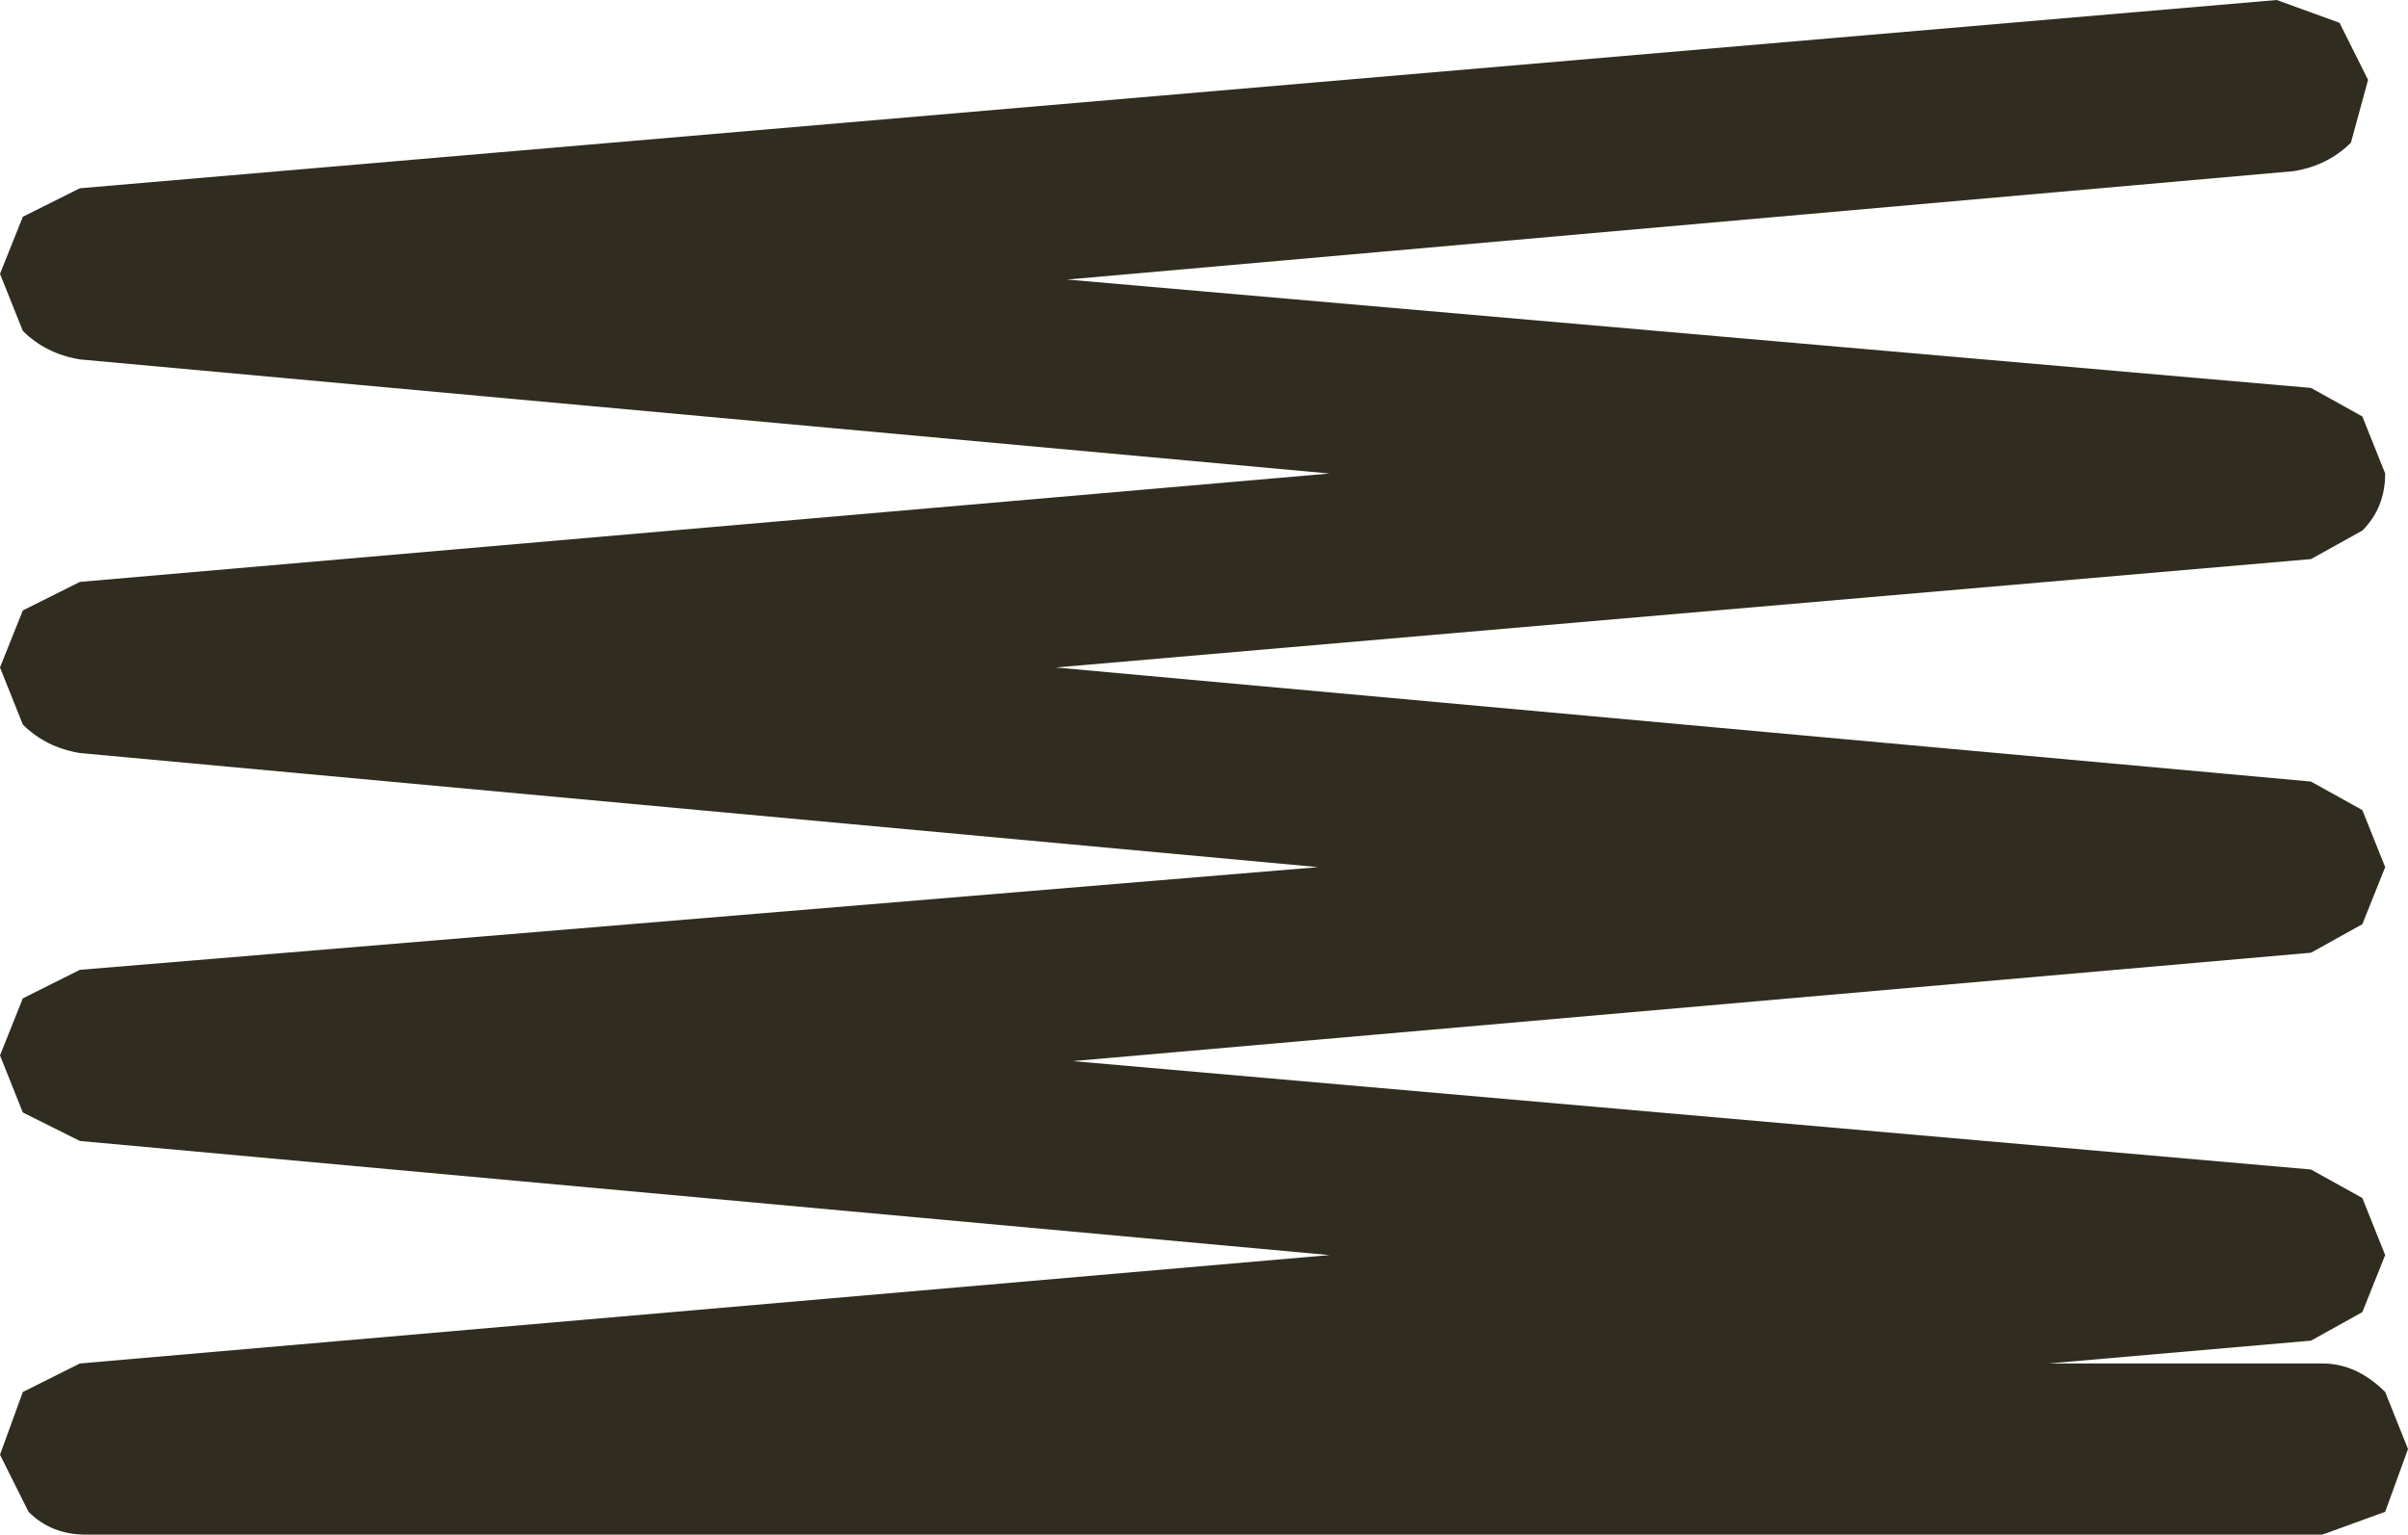 <?xml version="1.0" encoding="UTF-8" standalone="no"?>
<svg xmlns:xlink="http://www.w3.org/1999/xlink" height="13.45px" width="21.1px" xmlns="http://www.w3.org/2000/svg">
  <g transform="matrix(1.0, 0.0, 0.0, 1.0, 10.55, 6.75)">
    <path d="M9.4 -6.75 L9.95 -6.55 10.2 -6.05 10.05 -5.5 Q9.85 -5.3 9.55 -5.25 L-1.2 -4.3 9.7 -3.35 10.15 -3.1 10.35 -2.6 Q10.35 -2.3 10.15 -2.1 L9.7 -1.85 -1.3 -0.9 9.7 0.1 10.15 0.35 10.35 0.85 10.15 1.35 9.7 1.6 -1.15 2.55 9.7 3.5 10.15 3.75 10.35 4.25 10.15 4.75 9.7 5.0 7.4 5.2 9.8 5.2 Q10.1 5.2 10.35 5.45 L10.55 5.95 10.35 6.5 9.8 6.7 -9.8 6.7 Q-10.1 6.7 -10.3 6.5 L-10.55 6.0 -10.35 5.45 -9.85 5.2 1.1 4.25 -9.85 3.25 -10.35 3.0 -10.55 2.5 -10.35 2.0 -9.85 1.75 1.0 0.85 -9.85 -0.15 Q-10.15 -0.2 -10.35 -0.4 L-10.55 -0.9 -10.35 -1.4 -9.85 -1.65 1.1 -2.6 -9.85 -3.6 Q-10.15 -3.65 -10.35 -3.85 L-10.55 -4.35 -10.35 -4.85 -9.85 -5.1 9.4 -6.75" fill="#302c1f" fill-rule="evenodd" stroke="none"/>
  </g>
</svg>
